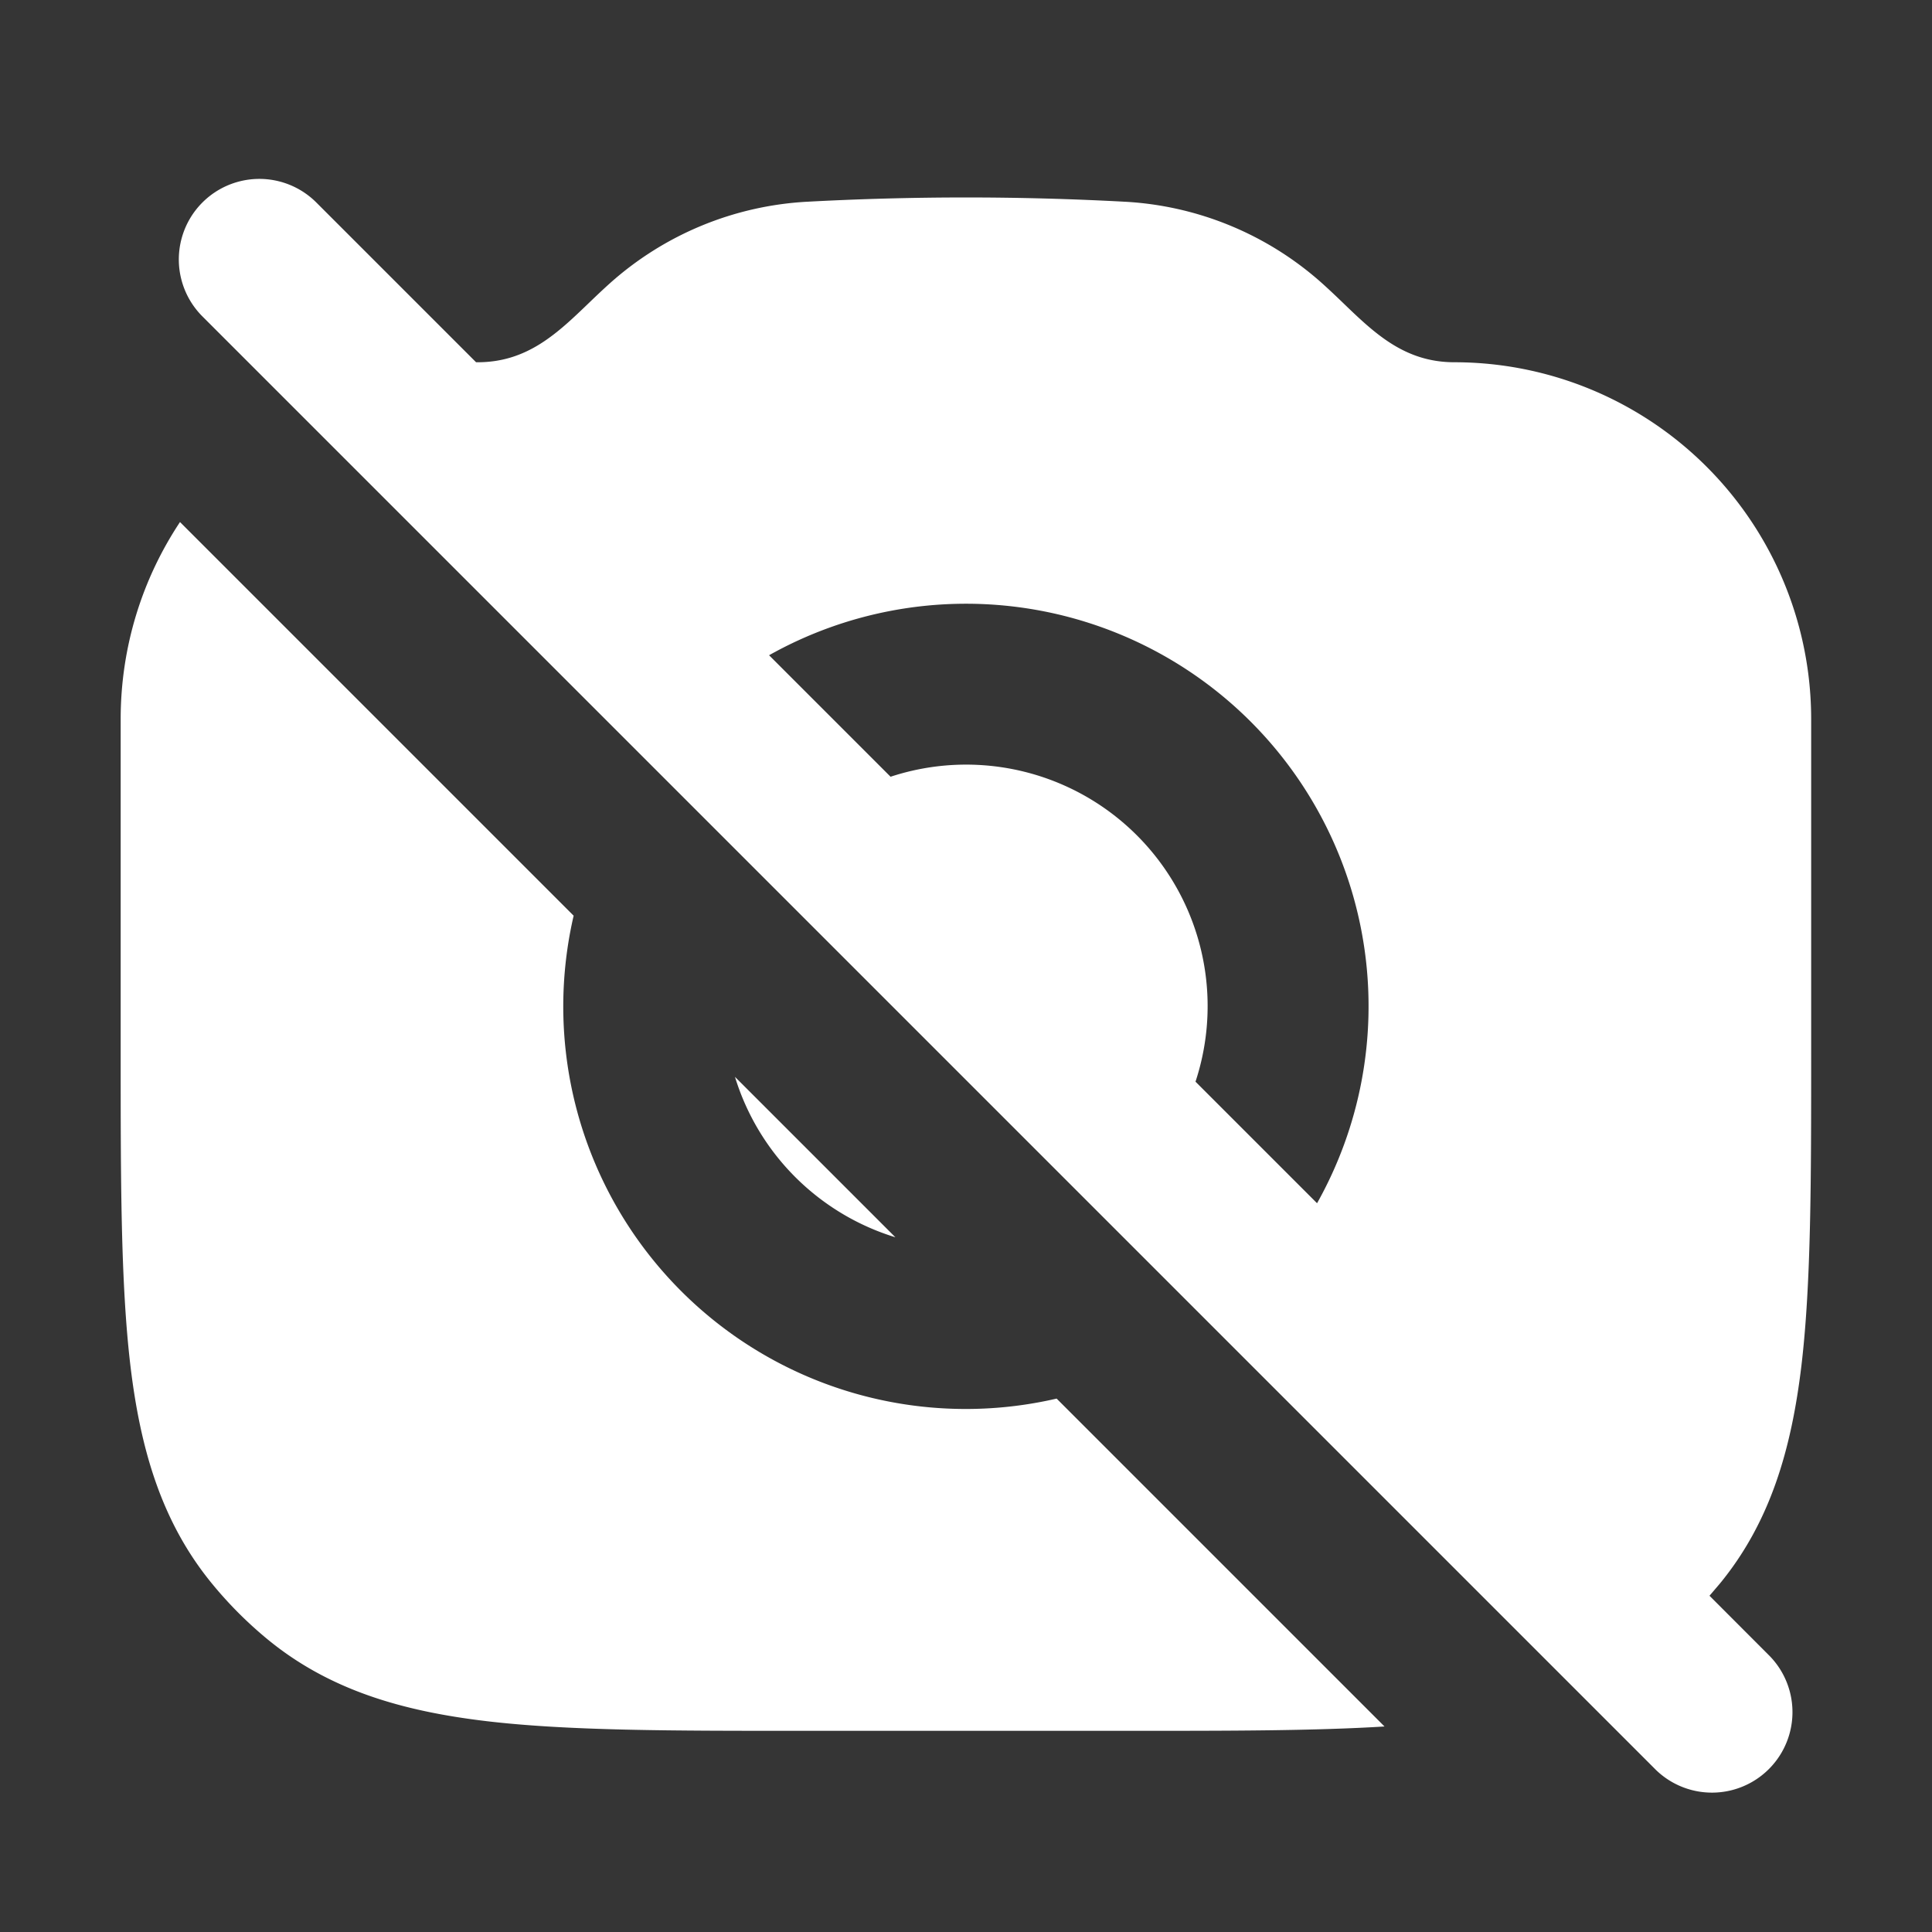 <svg xmlns="http://www.w3.org/2000/svg" width="24" height="24" fill="none"><rect width="100%" height="100%" fill="#333333" stroke="none"/><path fill="#fff" fill-opacity=".01" d="M24 0v24H0V0z"/><path fill="#FFFFFF" fill-rule="evenodd" d="M3.93 2.516A1 1 0 0 0 2.514 3.93l18.058 18.058a1 1 0 0 0 1.414-1.414l-.75-.751.128-.15c.625-.761.89-1.664 1.015-2.718.12-1.02.12-2.301.12-3.891v-4.13A4.433 4.433 0 0 0 18.067 4.5c-.616 0-.99-.358-1.383-.737-.083-.08-.168-.161-.256-.24a4 4 0 0 0-2.454-1.017 36.735 36.735 0 0 0-3.948 0 4 4 0 0 0-2.454 1.017c-.088.079-.173.16-.256.24-.394.379-.767.737-1.383.737h-.019zm5.623 5.623 1.51 1.51a3 3 0 0 1 3.788 3.788l1.51 1.51A5 5 0 0 0 9.553 8.14m3.573 9.234 4.073 4.073c-.878.054-1.916.054-3.135.054H9.936c-1.59 0-2.872 0-3.891-.12-1.055-.125-1.957-.39-2.718-1.014a5 5 0 0 1-.693-.694c-.624-.76-.89-1.663-1.015-2.717-.12-1.02-.12-2.301-.12-3.891v-4.13c0-.906.271-1.748.737-2.45l4.89 4.89a5 5 0 0 0 5.999 5.999M9.13 13.377a3.007 3.007 0 0 0 1.993 1.993z" clip-rule="evenodd"/></svg>